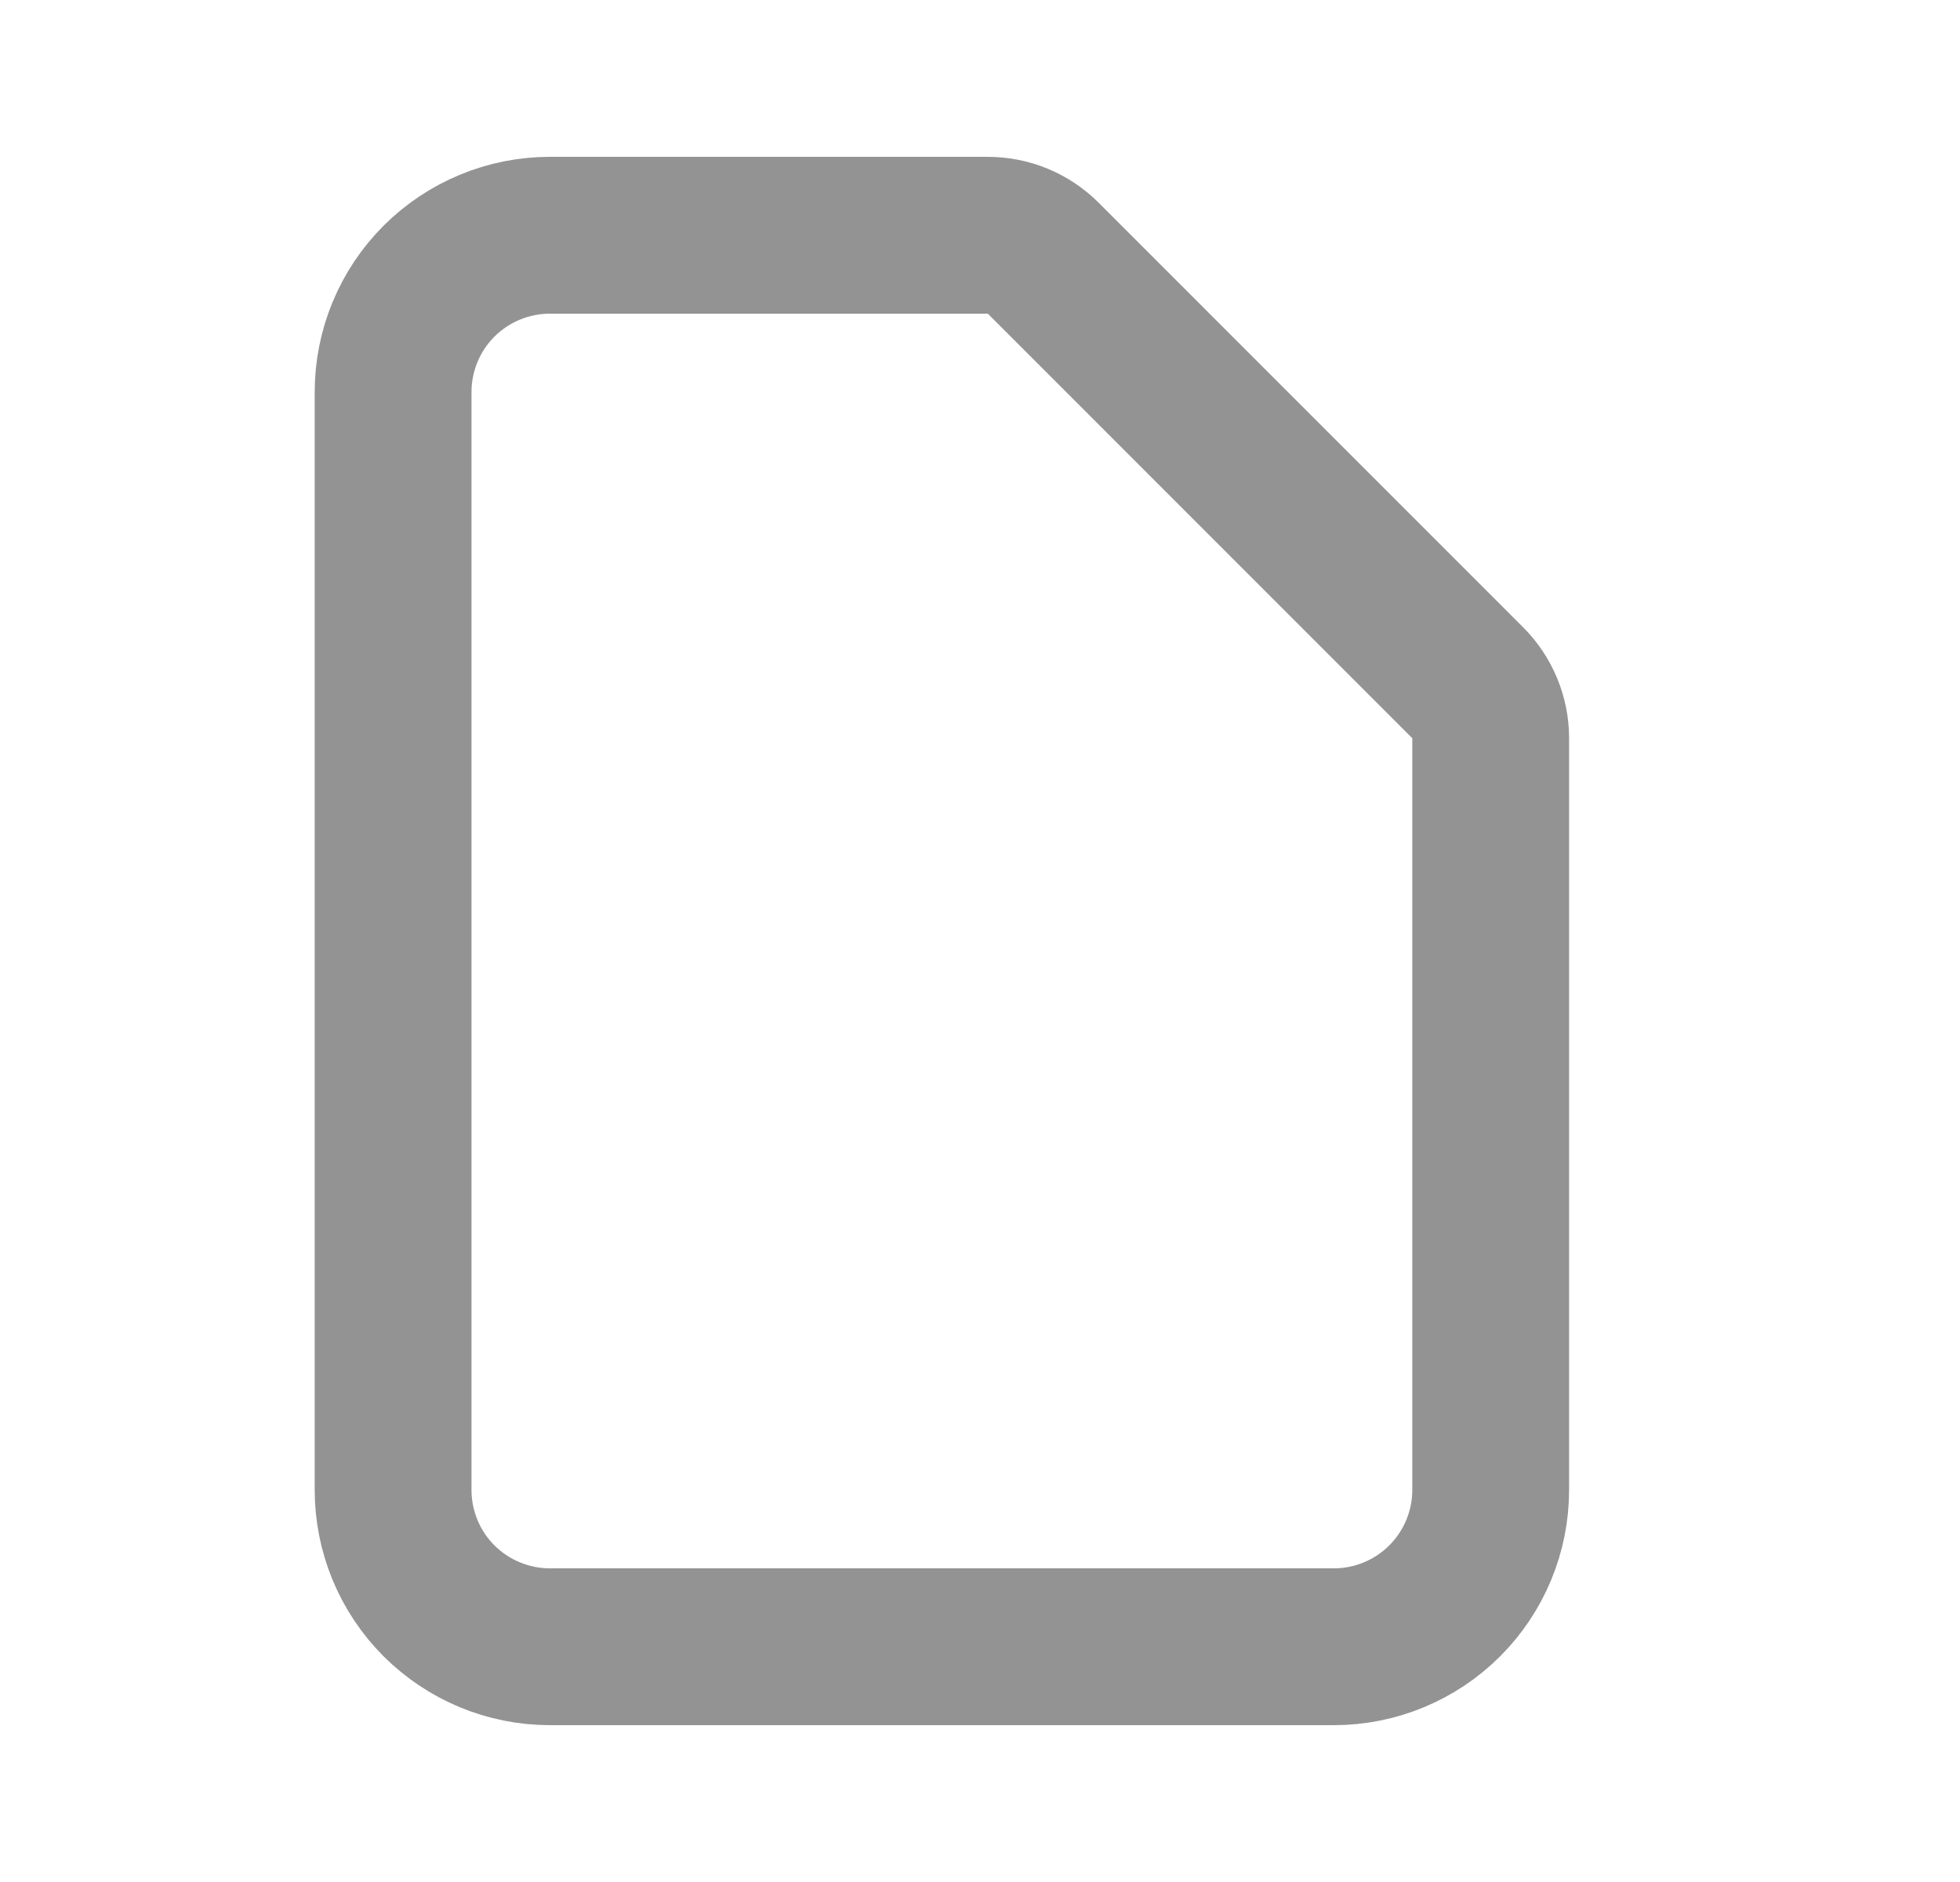 <svg width="25" height="24" viewBox="0 0 25 24" fill="none" xmlns="http://www.w3.org/2000/svg">
<path d="M17.014 21H7.014C6.483 21 5.975 20.789 5.599 20.414C5.224 20.039 5.014 19.53 5.014 19V5C5.014 4.47 5.224 3.961 5.599 3.586C5.975 3.211 6.483 3 7.014 3H12.6C12.865 3 13.119 3.105 13.307 3.293L18.721 8.707C18.908 8.894 19.014 9.149 19.014 9.414V19C19.014 19.53 18.803 20.039 18.428 20.414C18.053 20.789 17.544 21 17.014 21Z" stroke="#939393" stroke-width="2" stroke-linecap="round" stroke-linejoin="round"/>
</svg>
